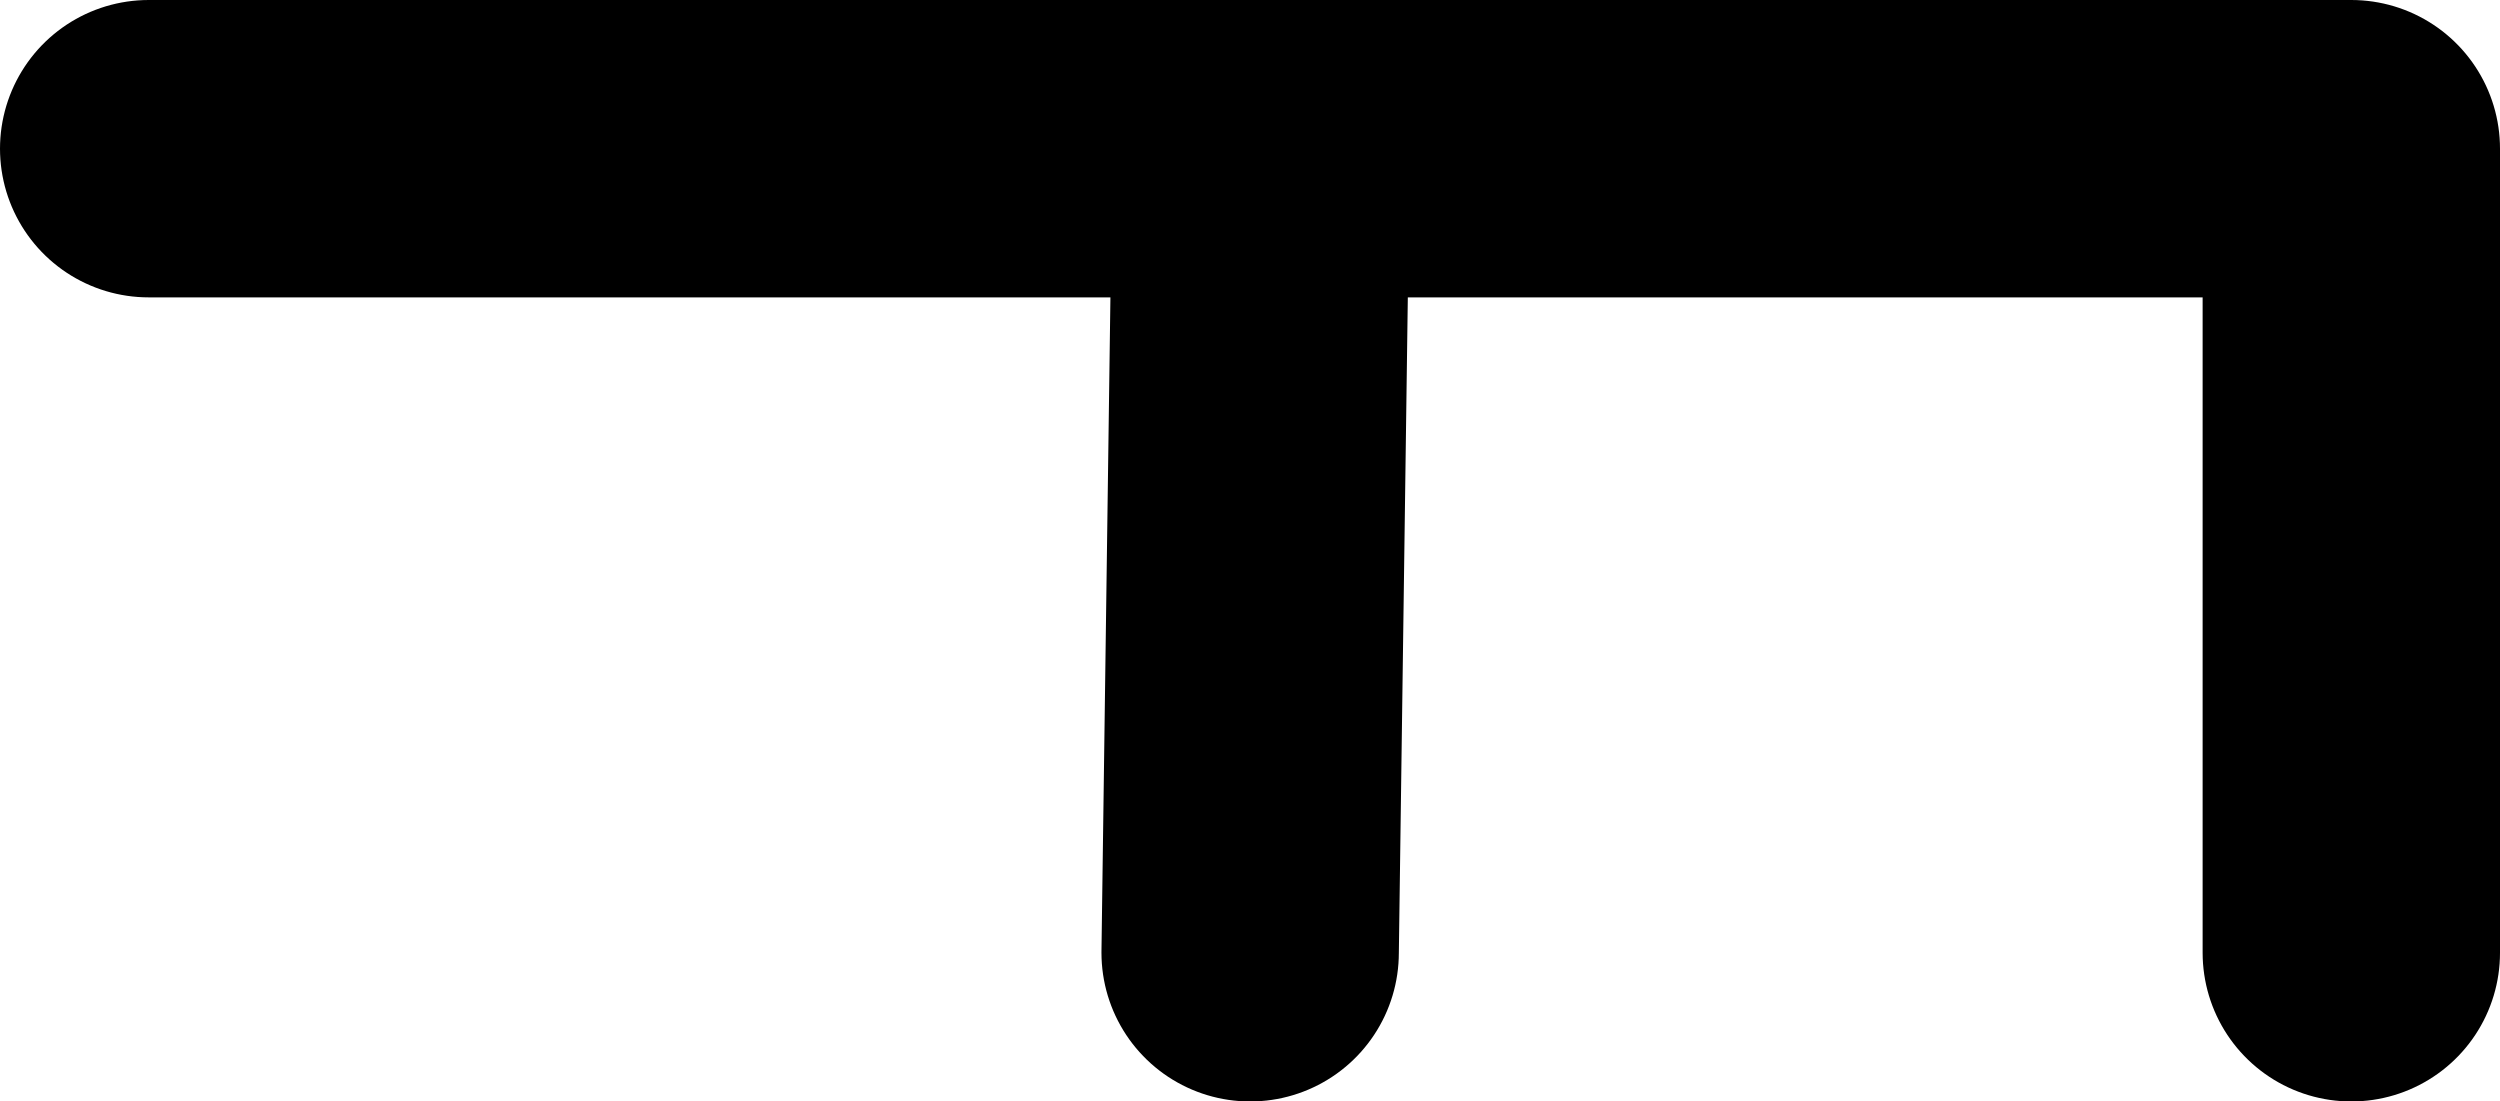 <svg xmlns="http://www.w3.org/2000/svg" viewBox="0 0 84.07 37.04"><defs><style>.cls-1{fill:none;stroke:#000;stroke-linecap:round;stroke-linejoin:round;stroke-width:10px;}</style></defs><g id="Layer_2" data-name="Layer 2"><g id="Characters"><polyline class="cls-1" points="5 5 42.41 5 79.07 5 79.07 32.04"/><line class="cls-1" x1="42.04" y1="32.04" x2="42.41" y2="5"/></g></g></svg>